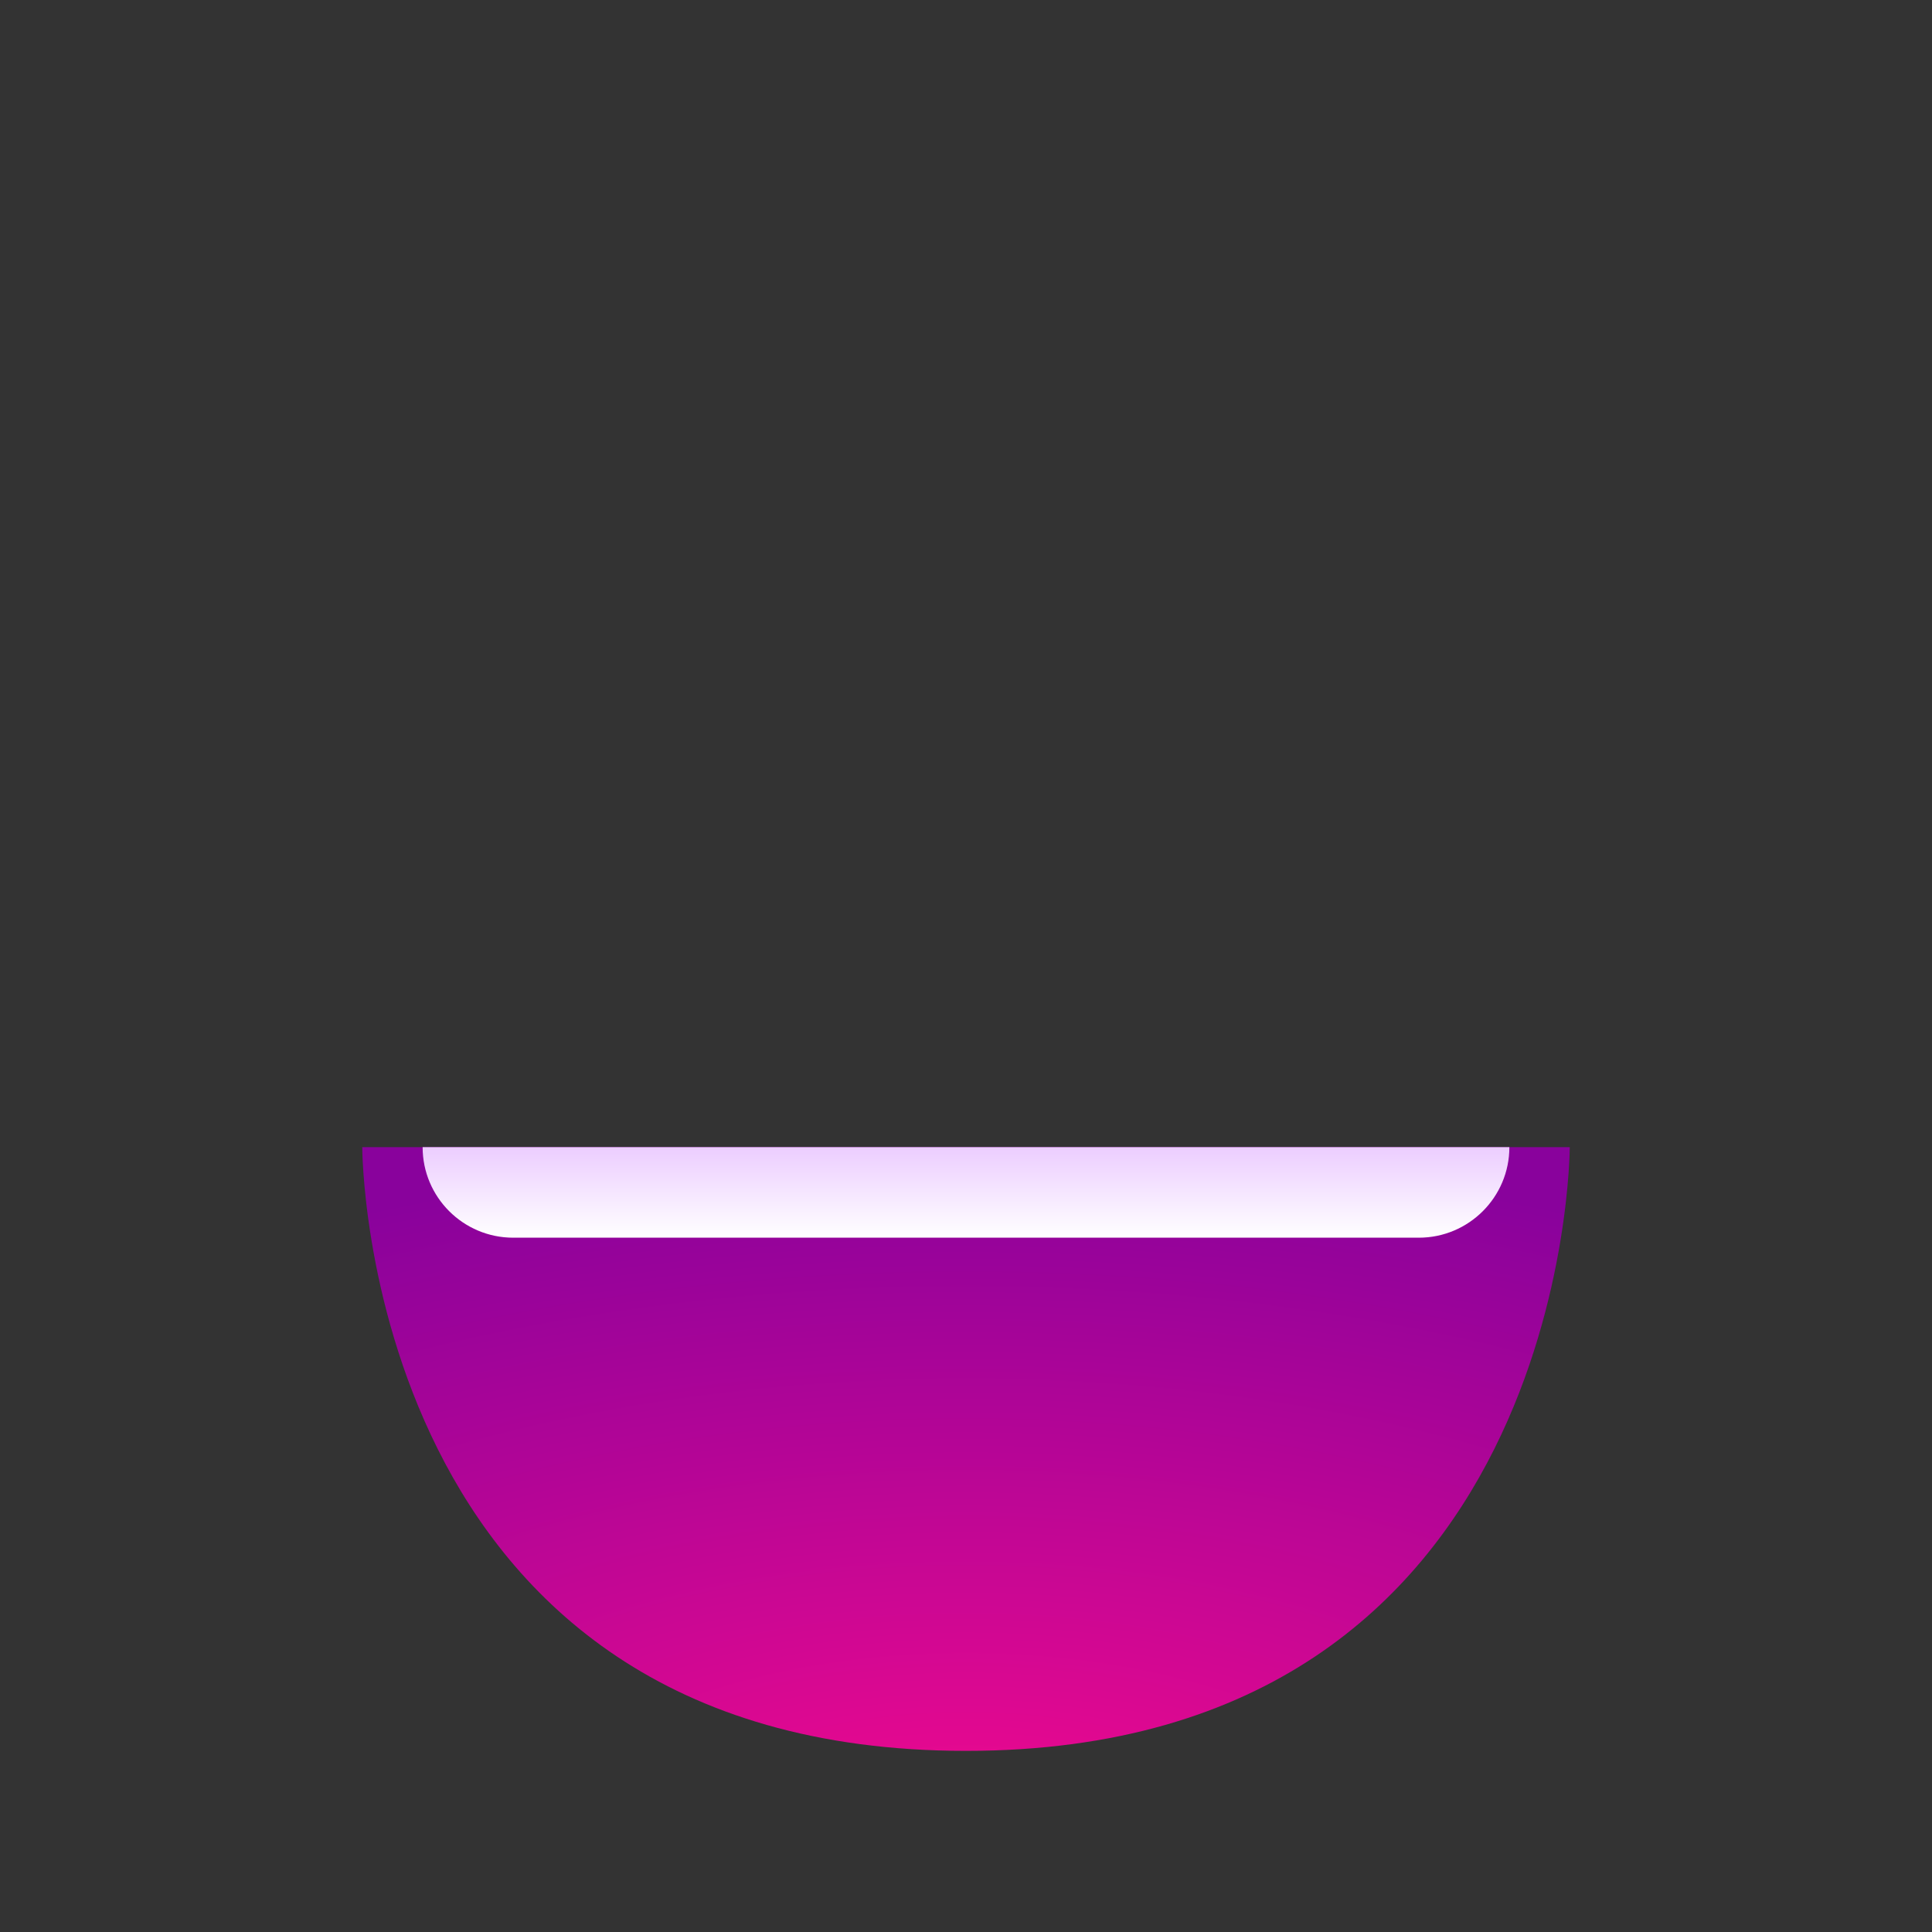 <svg width="32" height="32" viewBox="0 0 32 32" fill="none" xmlns="http://www.w3.org/2000/svg">
<rect x="0" y="0" width="32" height="32" fill="#333333" stroke="none"/>
<path d="M16 29C6 29 6 19 6 19H26C26 19 26 29 16 29Z" fill="url(#paint0_radial_226_564)"/>
<path d="M23.5 20.5H8.5C7.672 20.5 7 19.828 7 19H25C25 19.828 24.328 20.5 23.5 20.5Z" fill="url(#paint1_linear_226_564)"/>
<defs>
<radialGradient id="paint0_radial_226_564" cx="0" cy="0" r="1" gradientUnits="userSpaceOnUse" gradientTransform="translate(16 31.222) rotate(-90) scale(12.222 24.444)">
<stop stop-color="#F70A8D"/>
<stop offset="1" stop-color="#89029C"/>
</radialGradient>
<linearGradient id="paint1_linear_226_564" x1="16" y1="19" x2="16" y2="20.5" gradientUnits="userSpaceOnUse">
<stop stop-color="#ECCDFF"/>
<stop offset="1" stop-color="white"/>
</linearGradient>
</defs>
</svg>
